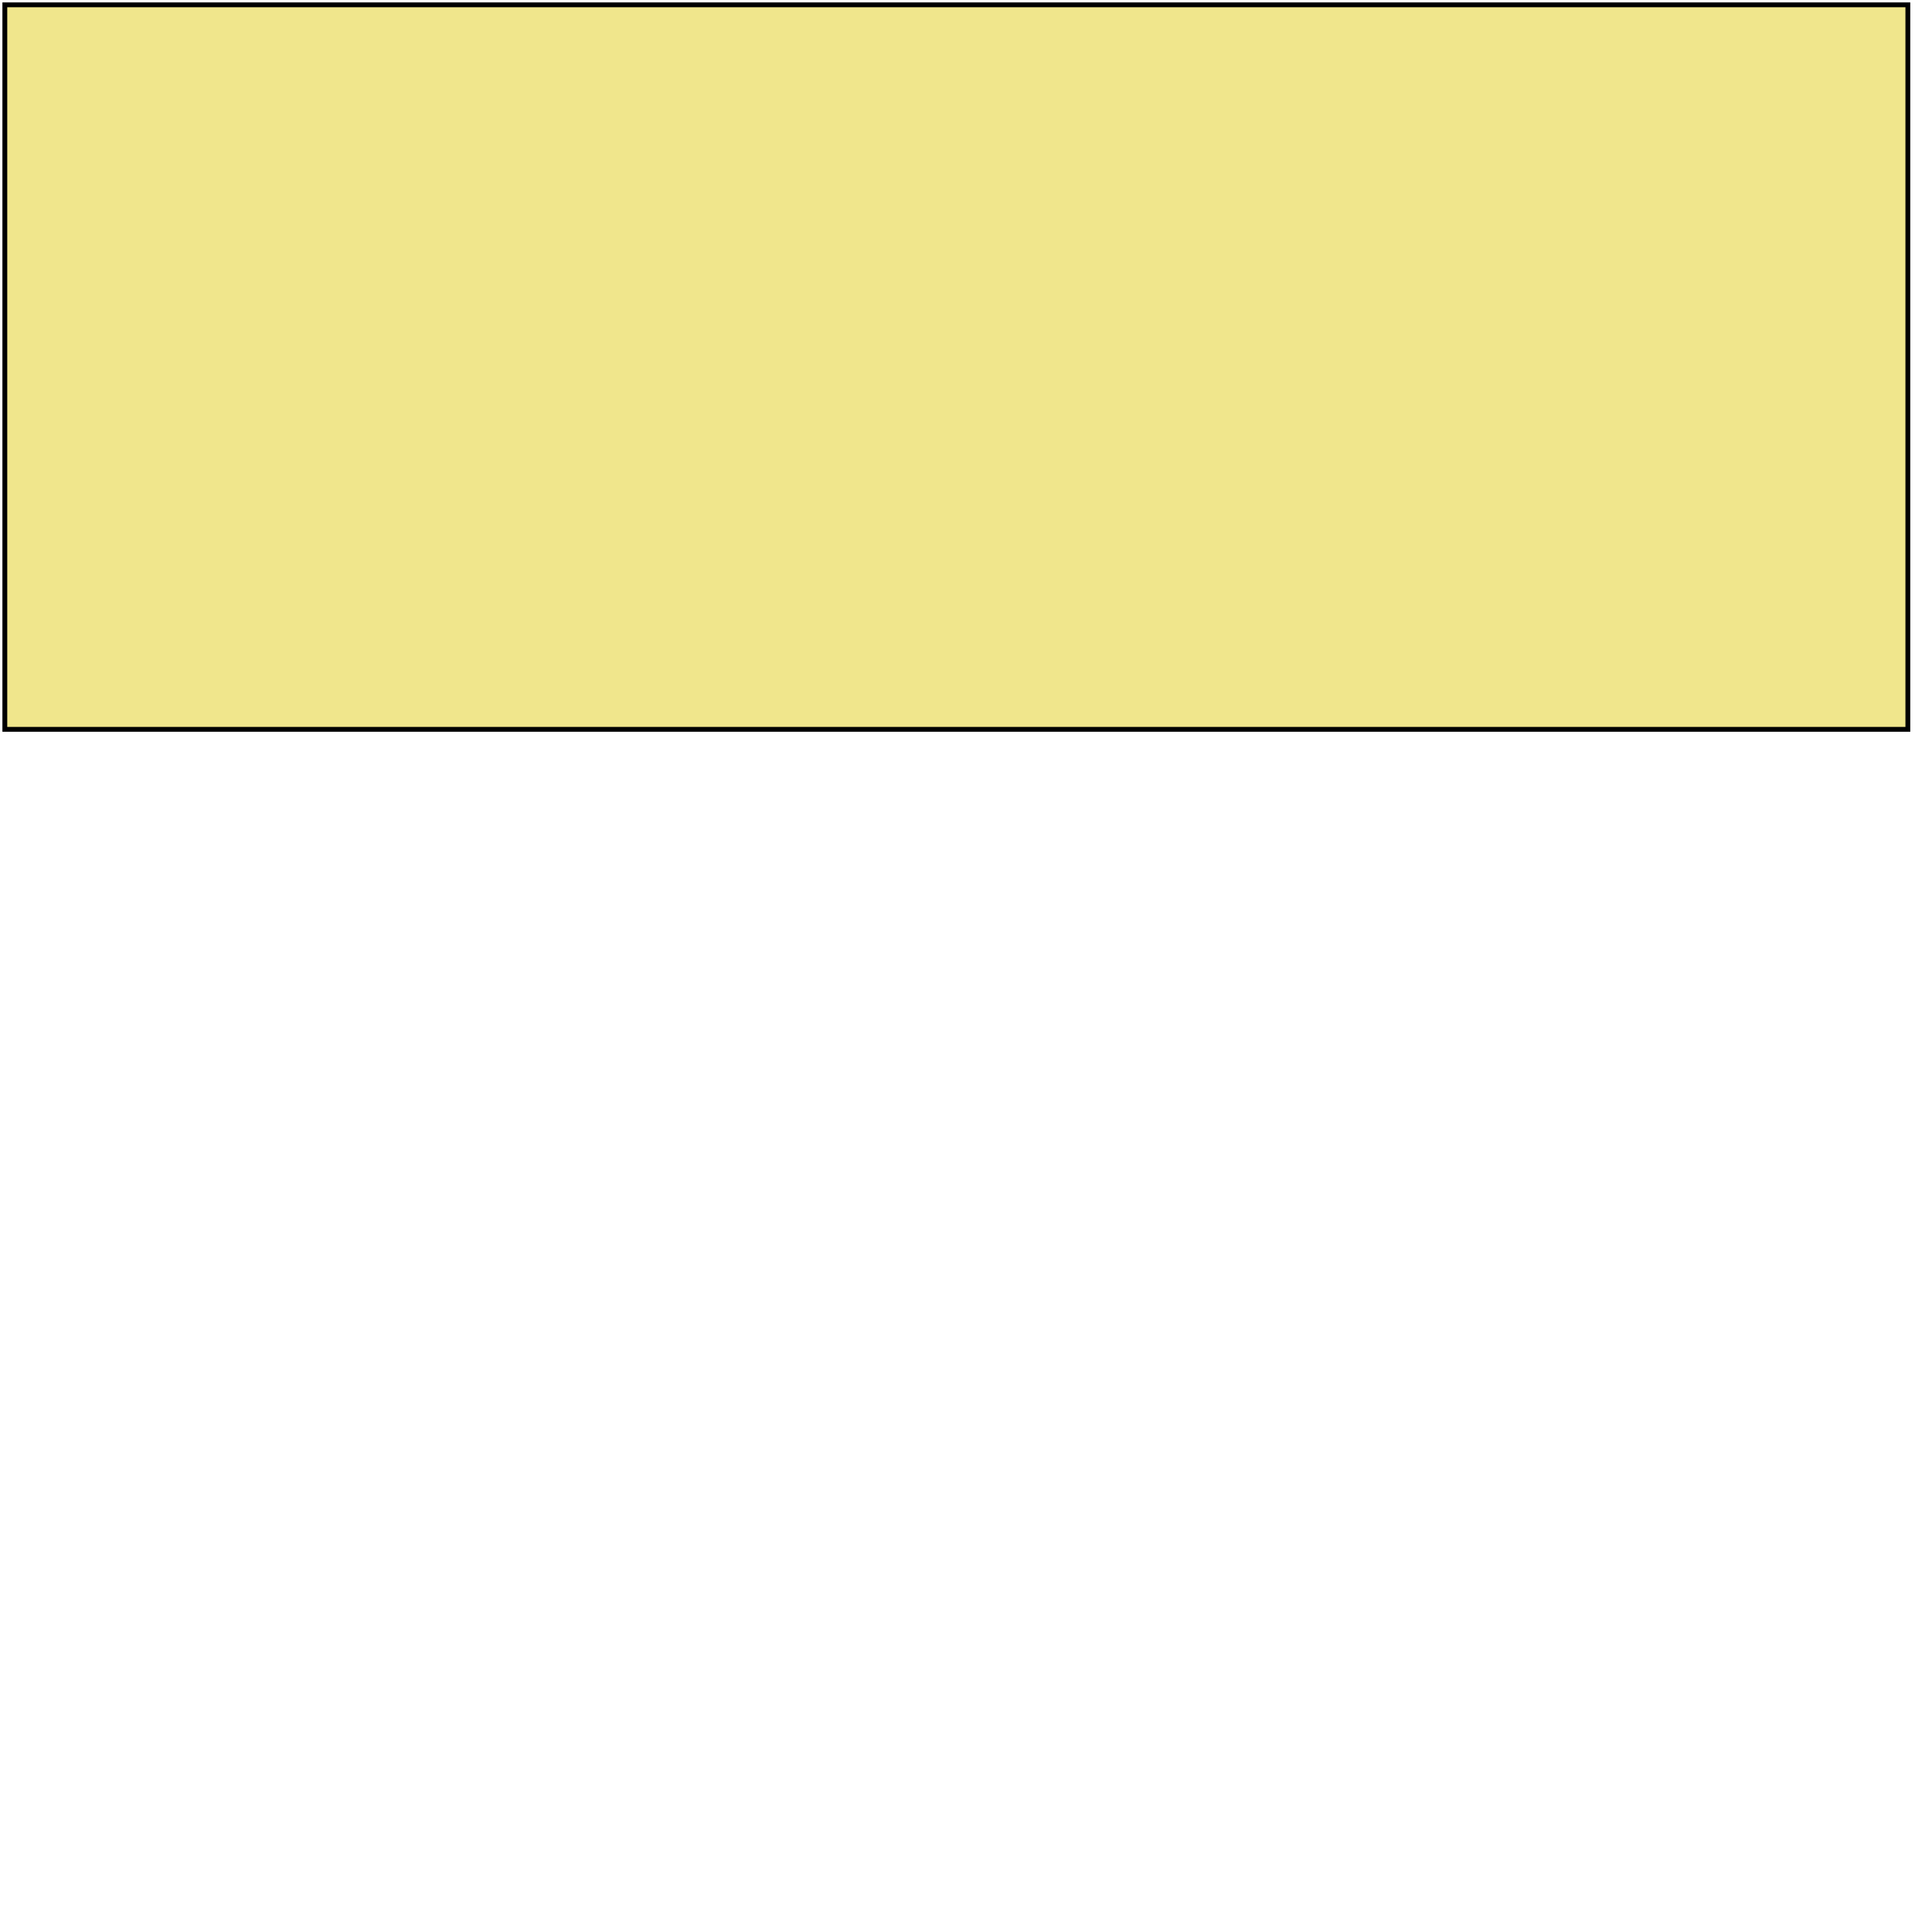 <svg xmlns="http://www.w3.org/2000/svg" xmlns:xlink="http://www.w3.org/1999/xlink" width="400px" height="400px" viewBox="0 0 400 400" preserveAspectRatio="xMidYMid meet" ><rect id="svgEditorBackground" x="0" y="0" width="400" height="400" style="fill: none; stroke: none;"/><rect x="1" y="1" stroke="black" id="e3_rectangle" style="stroke-width: 1px;" width="394" height="150" fill="khaki"/></svg>
